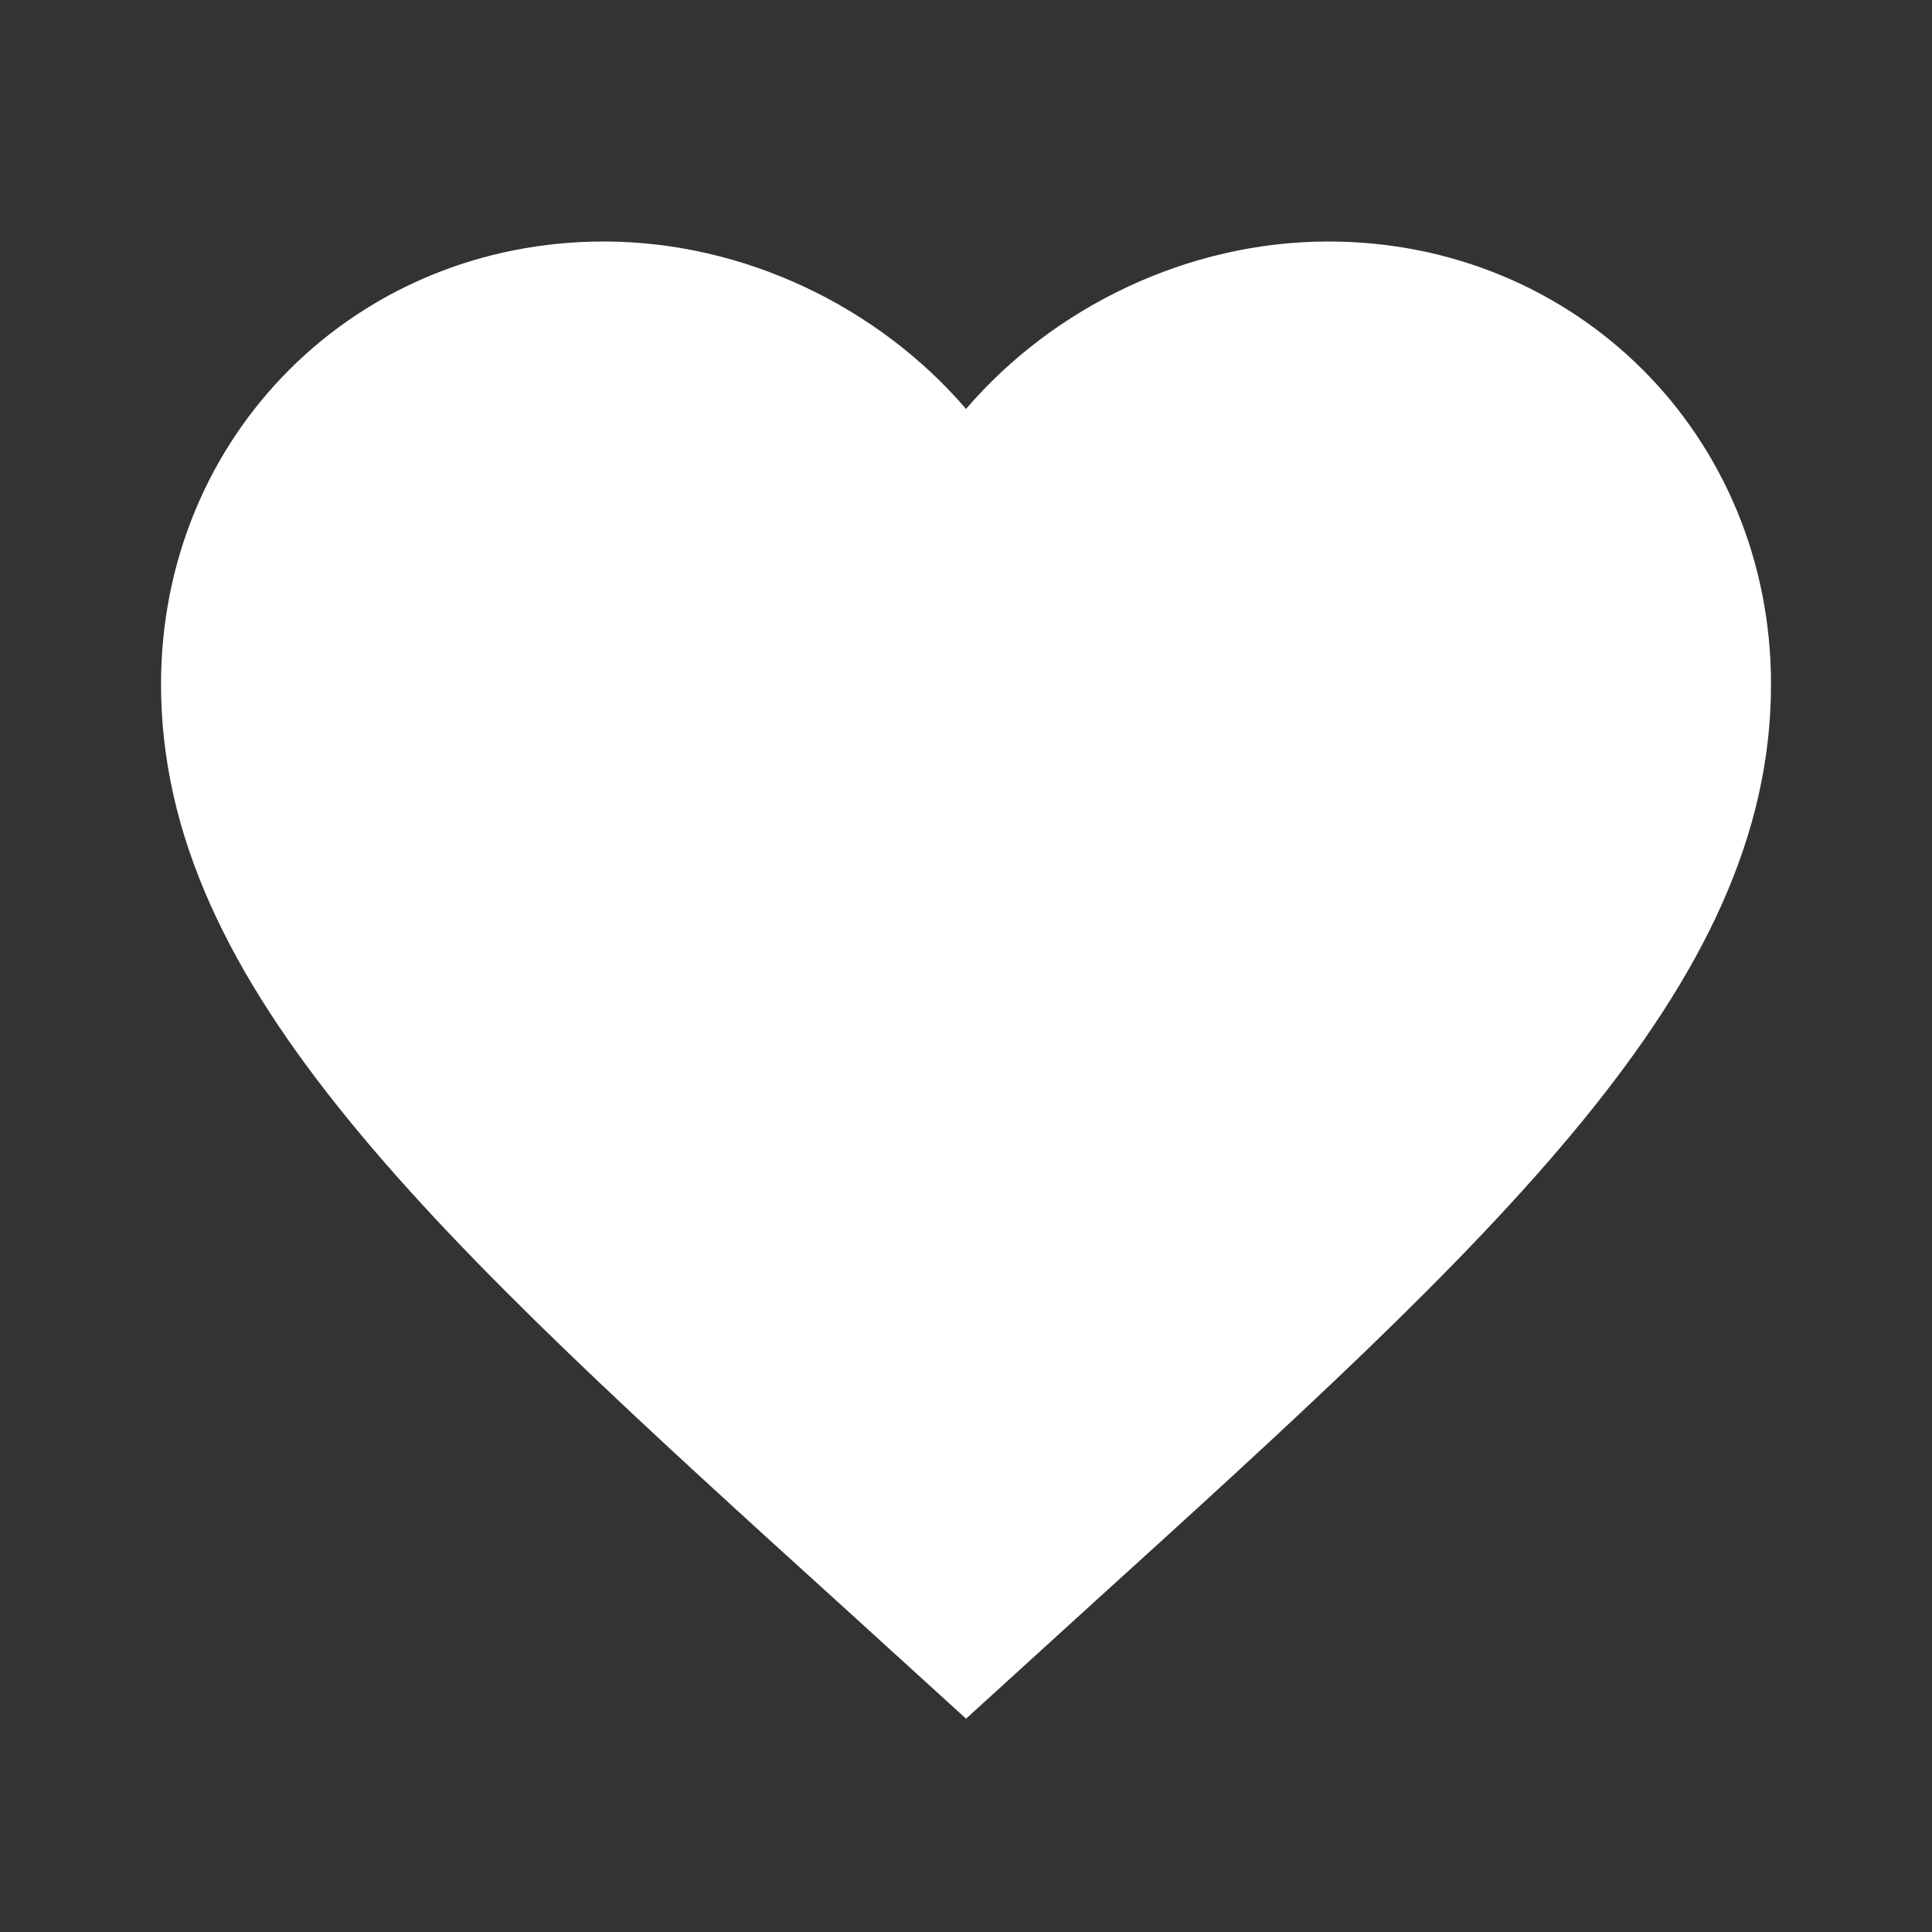 <svg width="40" height="40" viewBox="0 0 40 40" fill="none" xmlns="http://www.w3.org/2000/svg">
<rect x="0" y="0" width="40" height="40" fill="#333333" stroke="none"/>
<g id="mdi:cards-heart">
<path id="Vector" d="M17.921 33.014L17.92 33.013C13.618 29.112 10.088 25.907 7.627 22.896C5.172 19.892 3.834 17.144 3.834 14.167C3.834 9.293 7.643 5.5 12.501 5.5C15.249 5.5 17.896 6.782 19.621 8.792L20.001 9.234L20.38 8.792C22.105 6.782 24.752 5.5 27.501 5.5C32.358 5.5 36.167 9.293 36.167 14.167C36.167 17.144 34.829 19.892 32.374 22.896C29.913 25.907 26.383 29.112 22.081 33.013L22.081 33.014L20.001 34.907L17.921 33.014Z" fill="white" stroke="white"/>
</g>
</svg>
